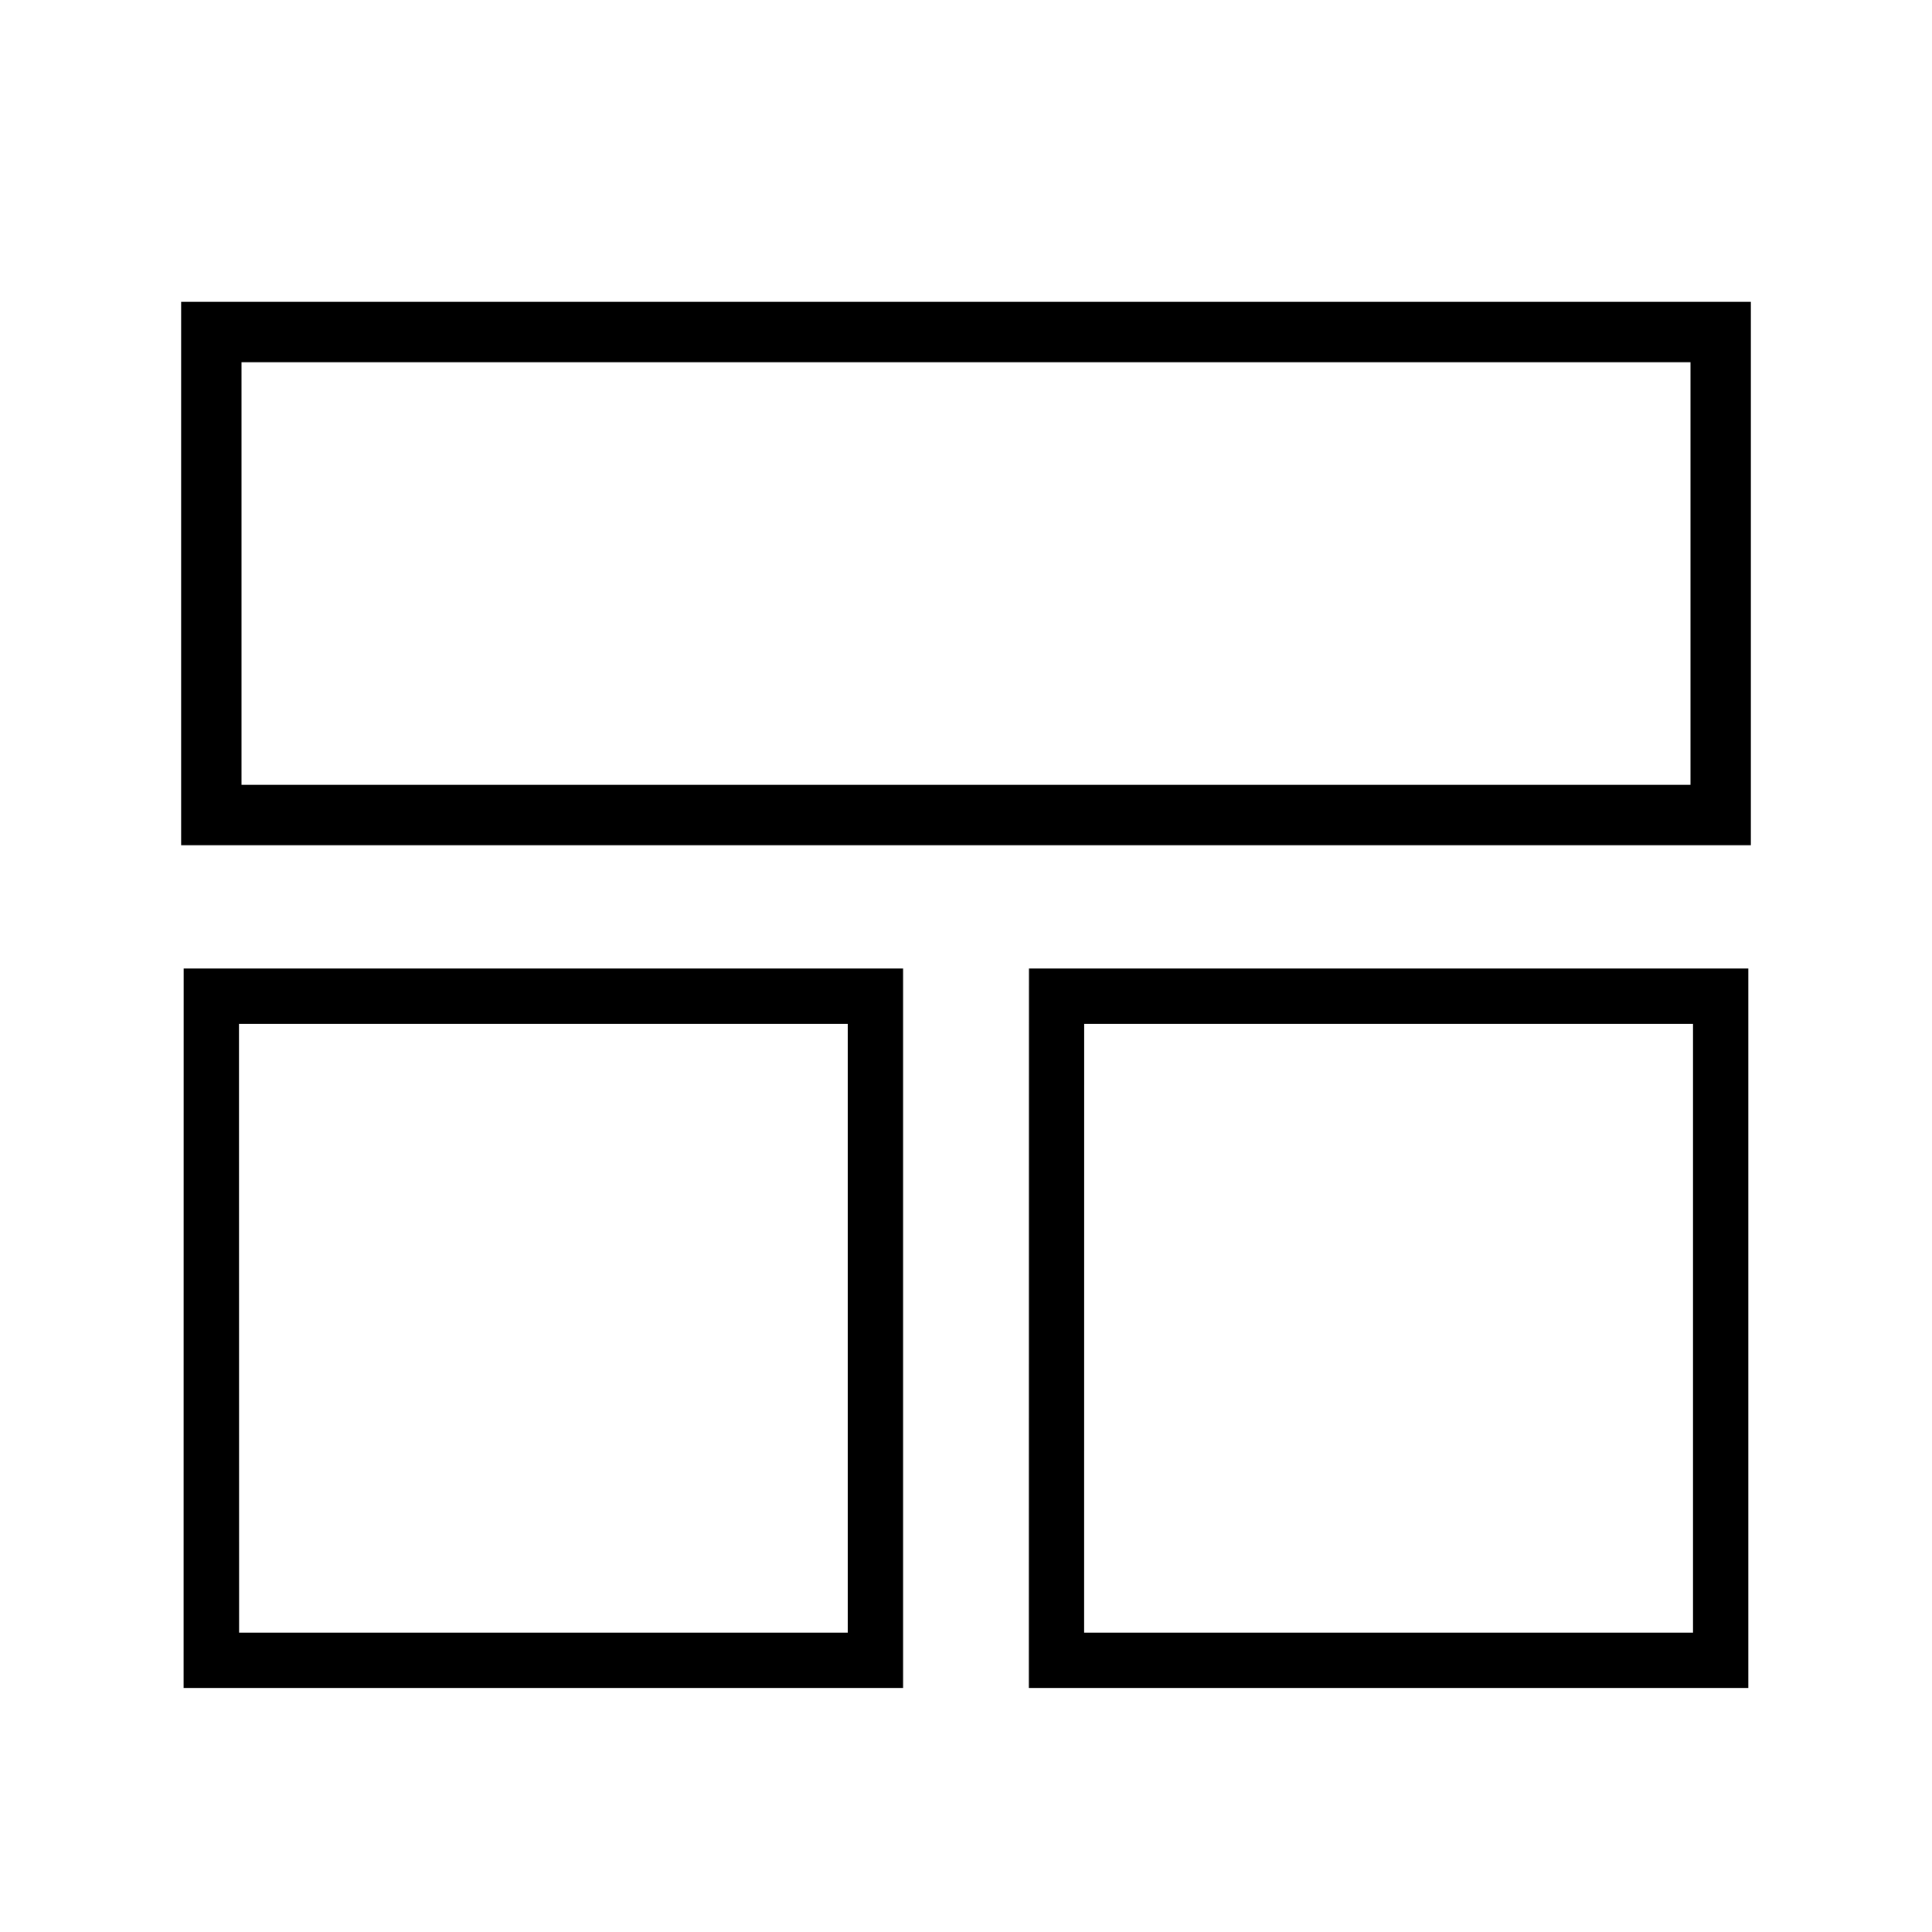 <svg id="icons" xmlns="http://www.w3.org/2000/svg" viewBox="0 0 32 32"><path d="M3 5v9h26V5zm25 8H4V6h24zM3.041 27.958h11.917V16.042H3.042zm.917-11h10.083v10.084H3.96zm13.083 11h11.917V16.042H17.043zm.917-11h10.084v10.084H17.957z"/><path fill="none" d="M0 0h32v32H0z"/></svg>